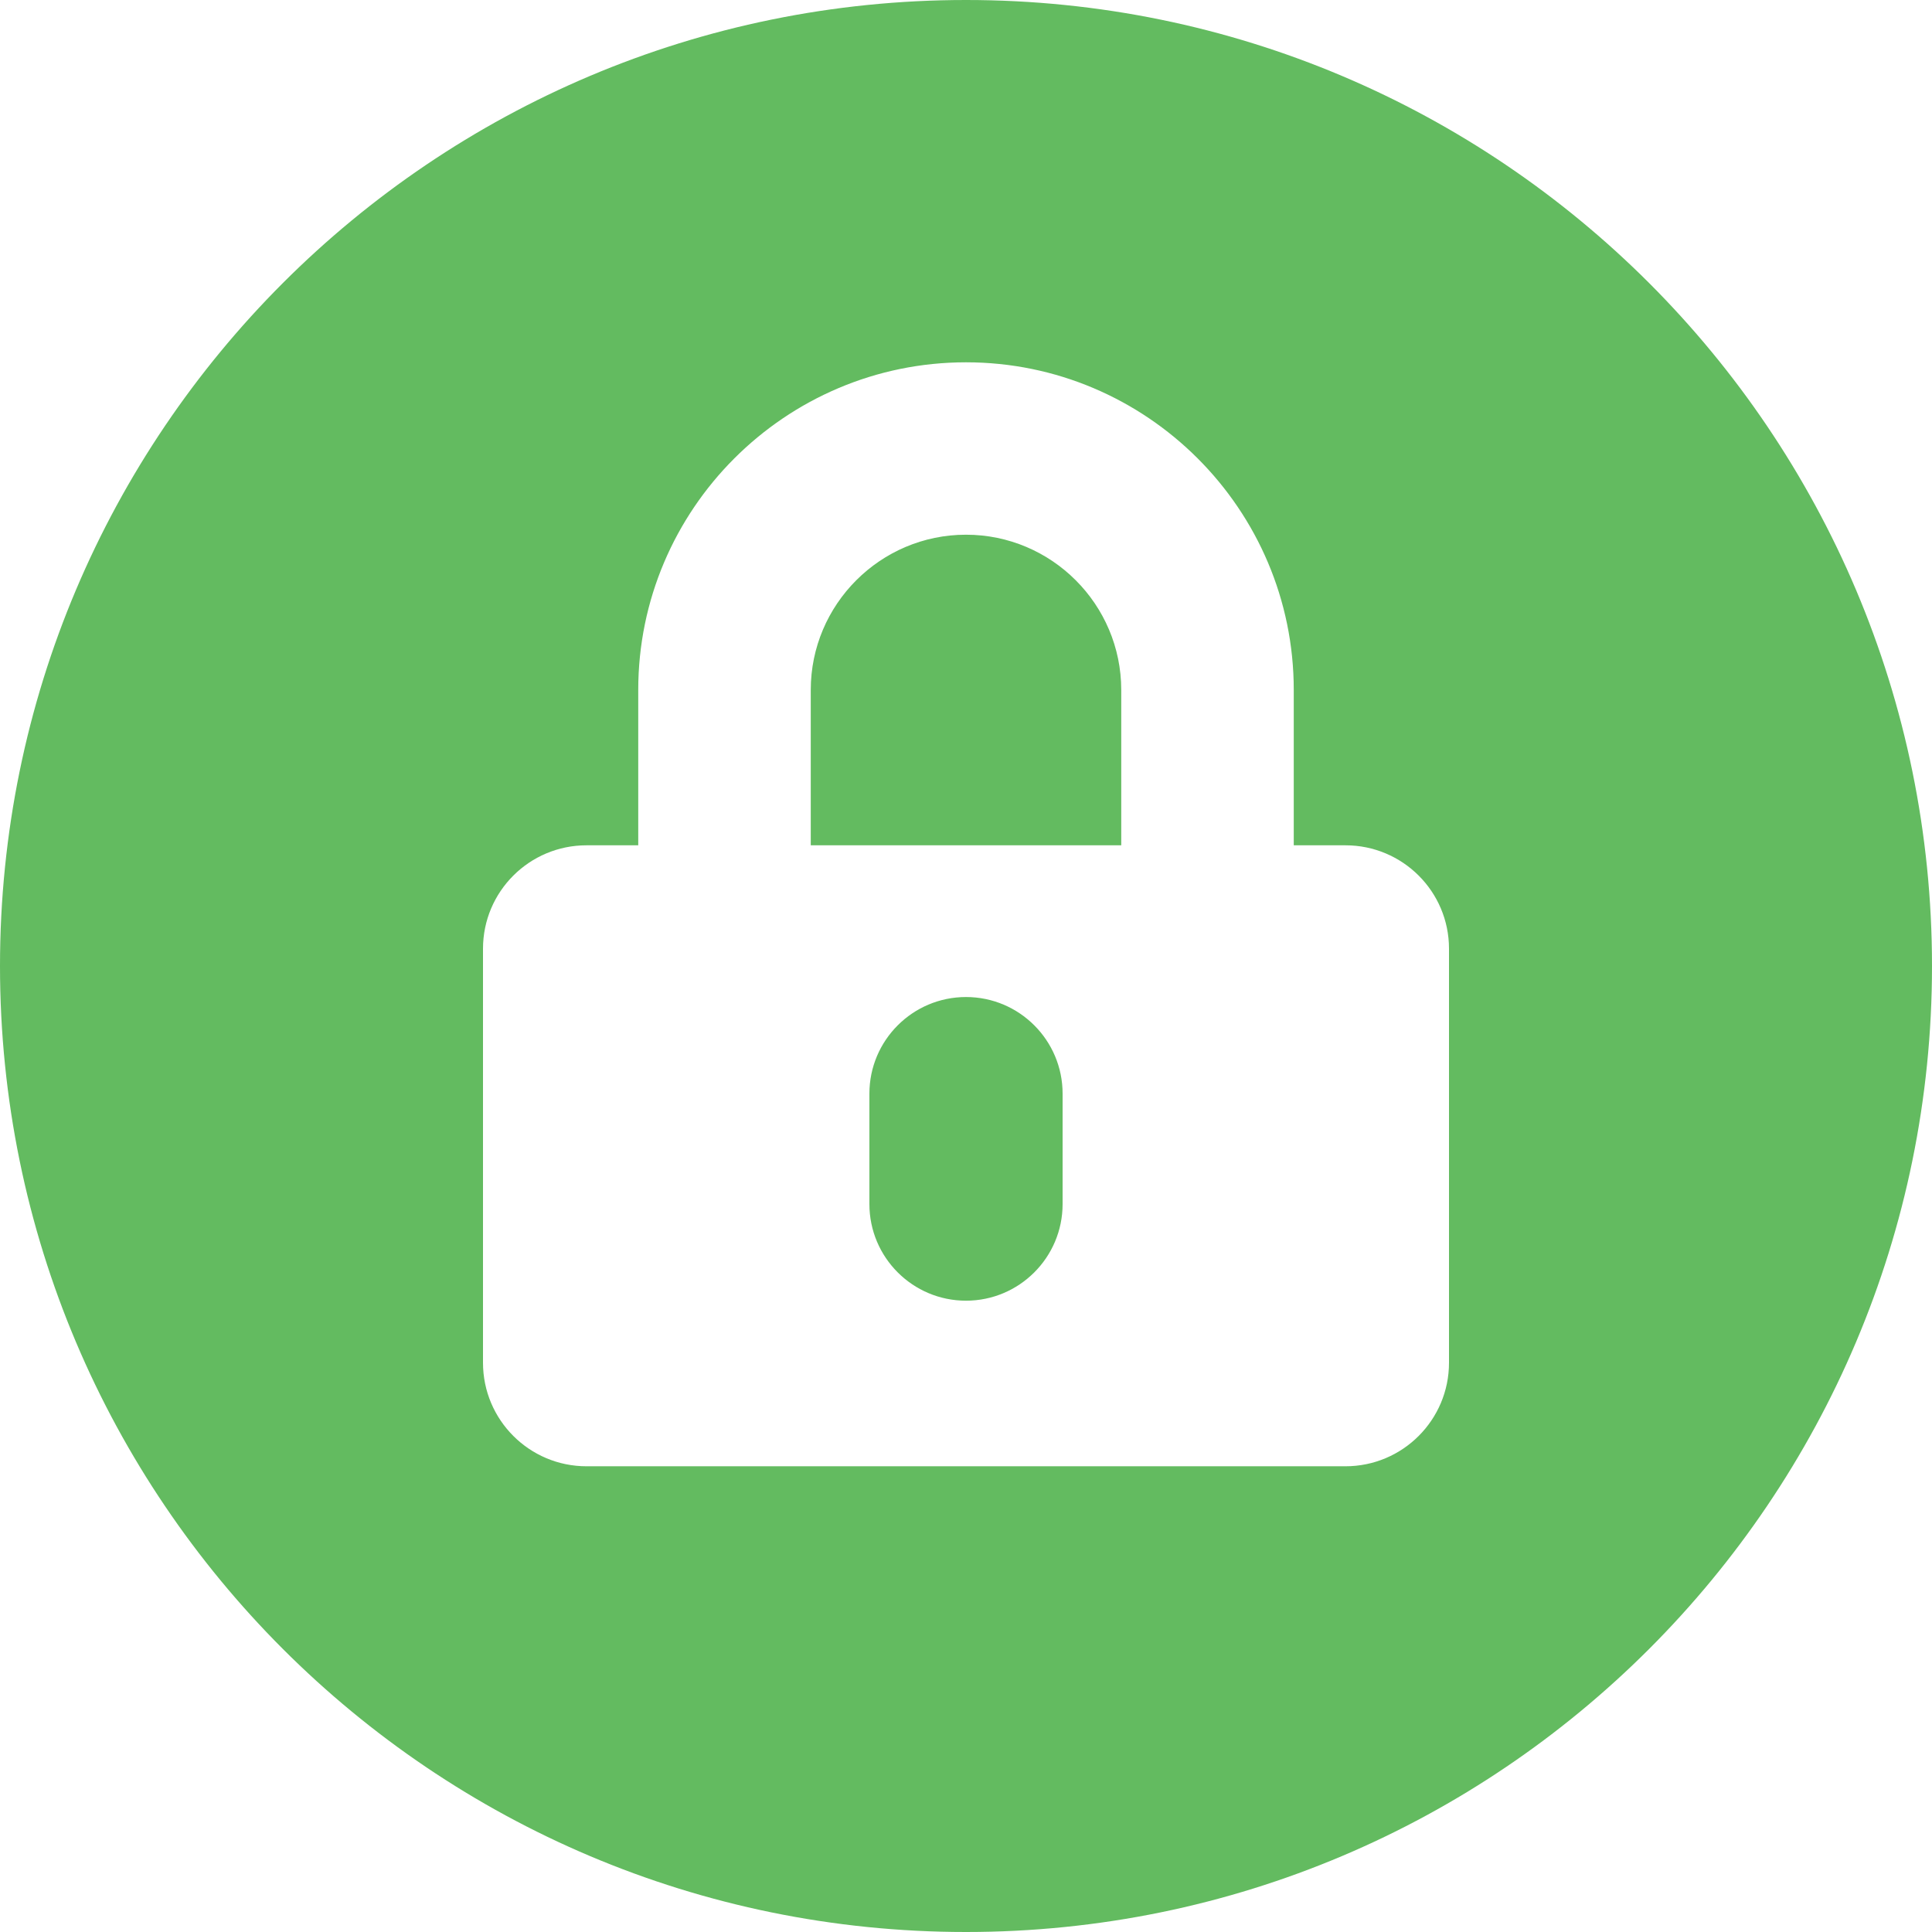 <svg xmlns="http://www.w3.org/2000/svg" width="17" height="17" fill="none" viewBox="0 0 17 17"><path fill="#63BB60" fill-rule="evenodd" d="M8.5 17C13.194 17 17 13.194 17 8.5C17 3.806 13.194 0 8.5 0C3.806 0 0 3.806 0 8.5C0 13.194 3.806 17 8.5 17ZM12.75 8.348C12.75 7.845 12.342 7.438 11.839 7.438H11.384V6.071C11.384 4.481 10.09 3.188 8.5 3.188C6.91 3.188 5.616 4.481 5.616 6.071V7.438H5.161C4.658 7.438 4.25 7.845 4.25 8.348V11.991C4.25 12.494 4.658 12.902 5.161 12.902H11.839C12.342 12.902 12.75 12.494 12.75 11.991V8.348ZM9.866 6.071V7.438H7.134V6.071C7.134 5.318 7.747 4.705 8.5 4.705C9.253 4.705 9.866 5.318 9.866 6.071ZM7.65 9.623C7.65 9.154 8.031 8.773 8.5 8.773C8.969 8.773 9.35 9.154 9.35 9.623V10.595C9.35 11.064 8.969 11.445 8.5 11.445C8.031 11.445 7.65 11.064 7.65 10.595V9.623Z" clip-rule="evenodd"/></svg>